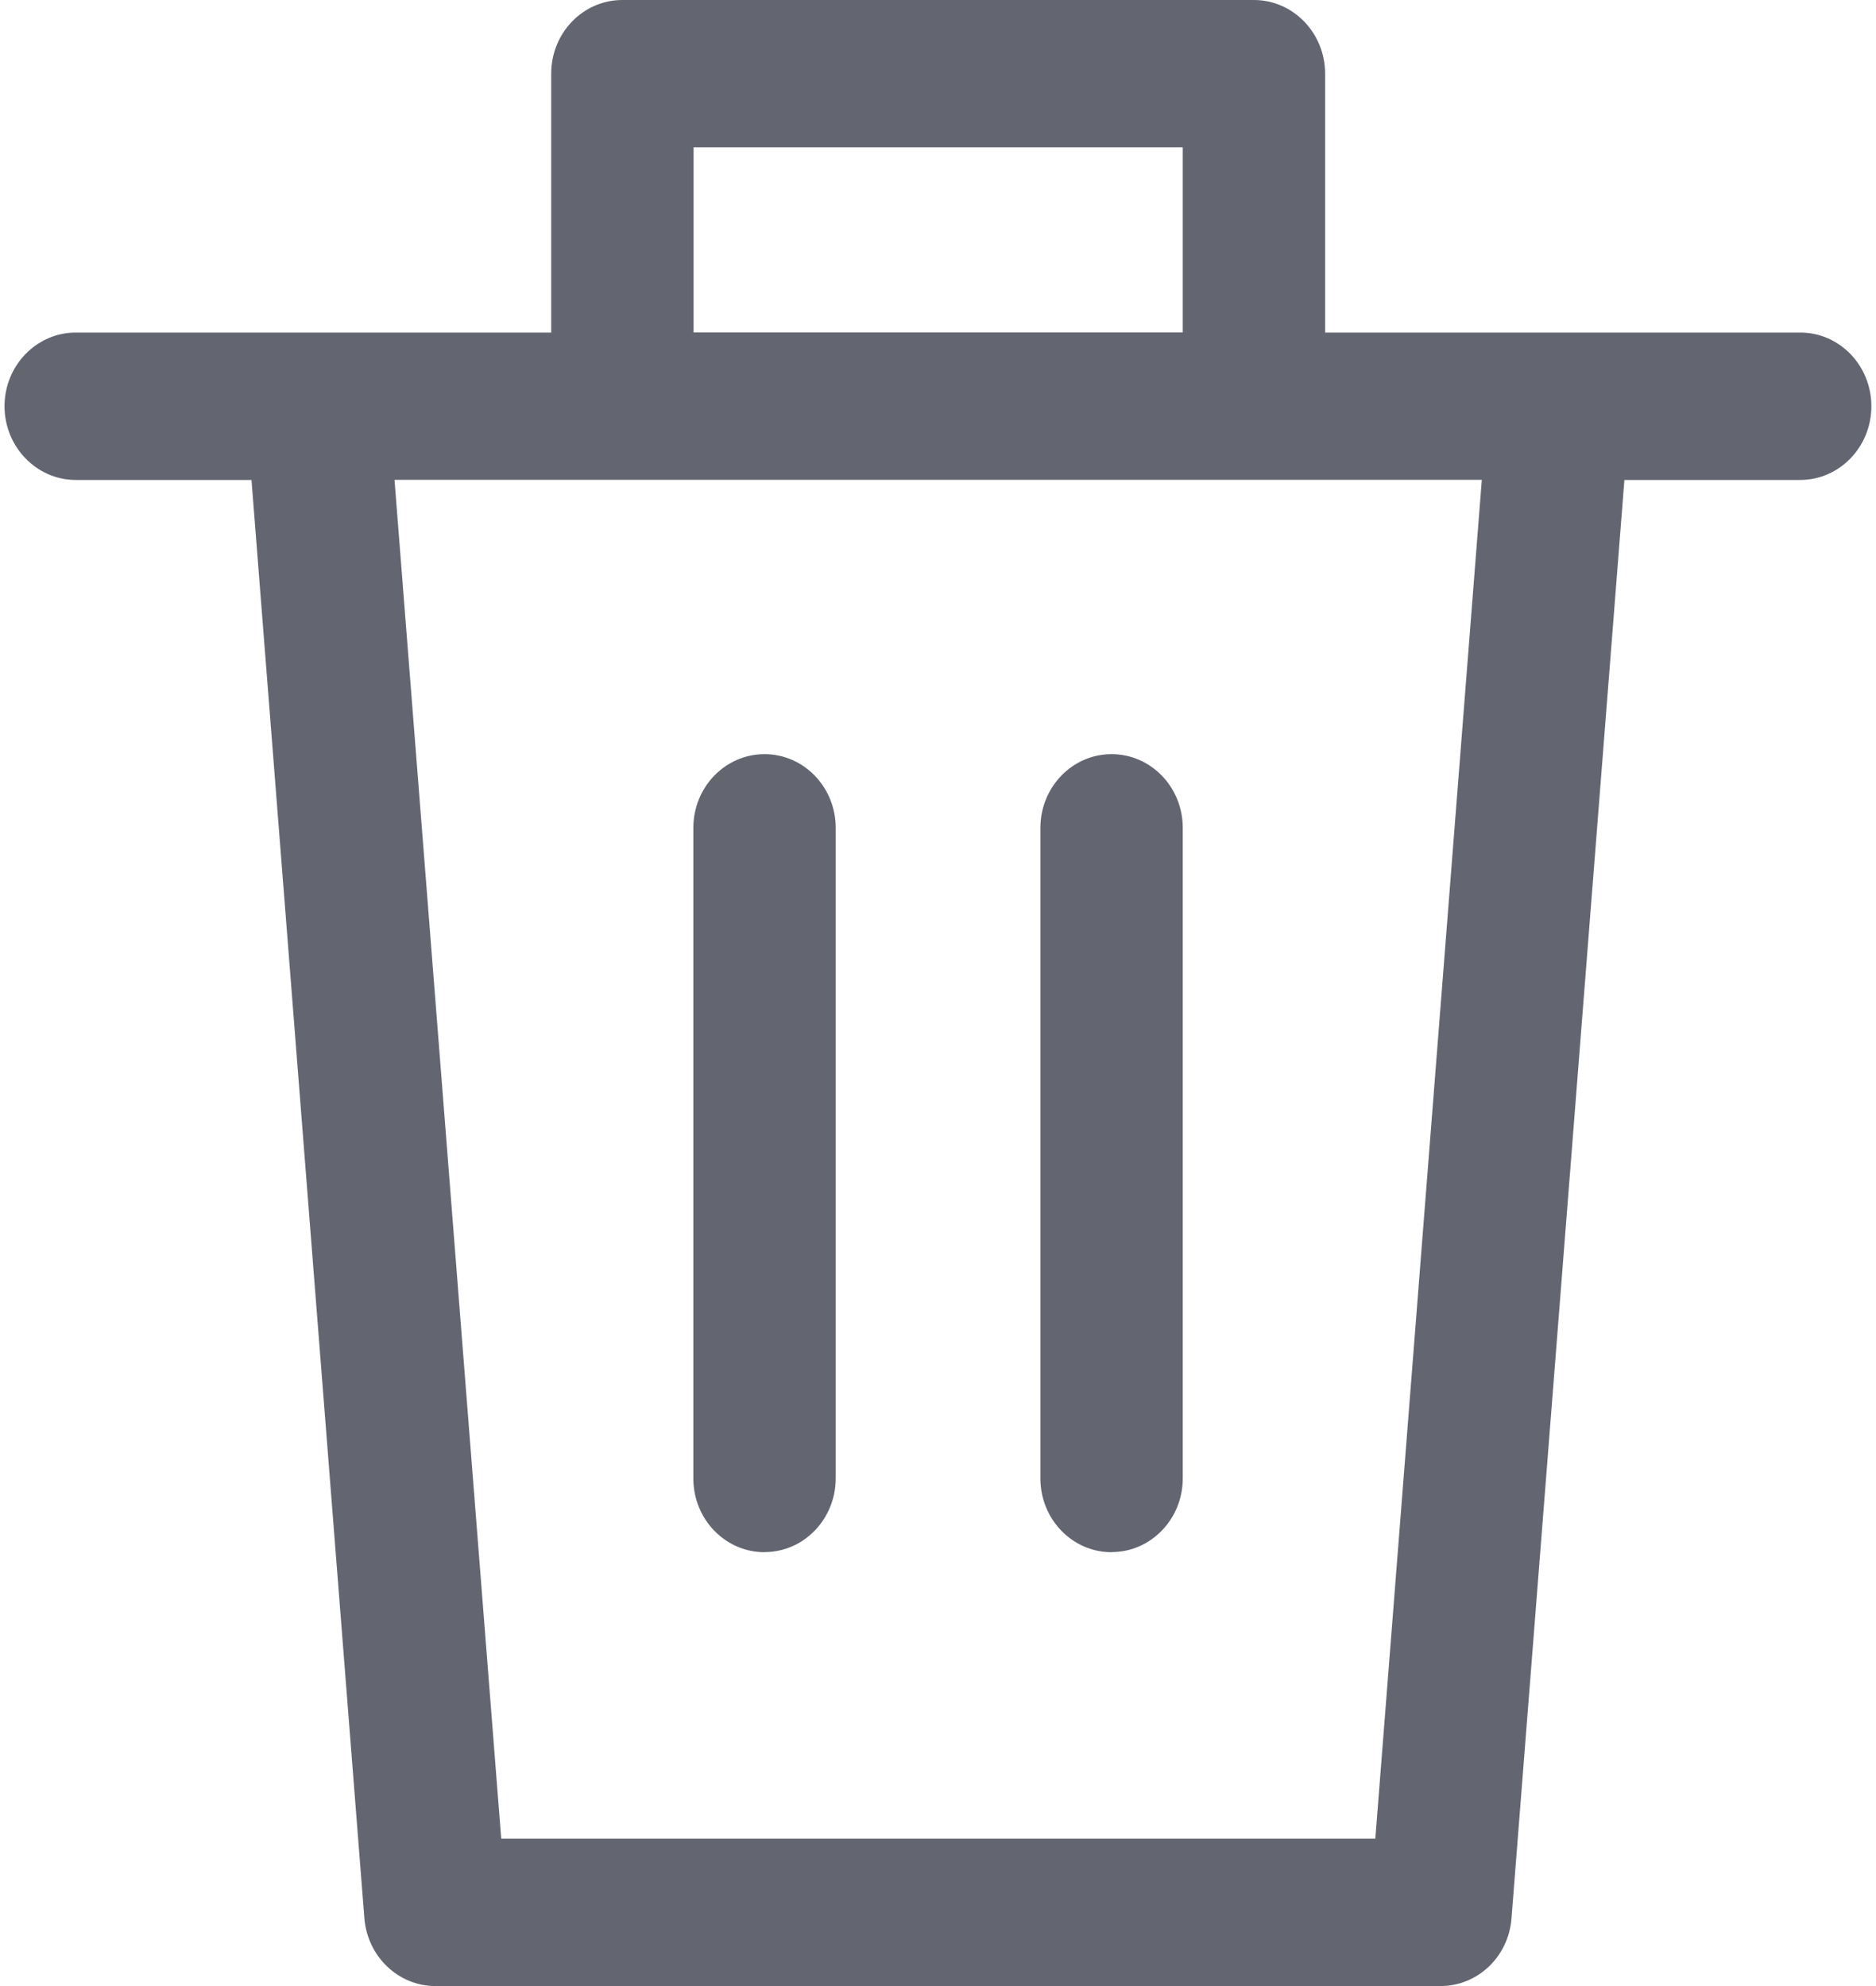 <?xml version="1.0" encoding="UTF-8" standalone="no"?>
<svg
   xmlns:dc="http://purl.org/dc/elements/1.1/"
   xmlns:cc="http://creativecommons.org/ns#"
   xmlns:rdf="http://www.w3.org/1999/02/22-rdf-syntax-ns#"
   xmlns:svg="http://www.w3.org/2000/svg"
   xmlns="http://www.w3.org/2000/svg"
   xmlns:sodipodi="http://sodipodi.sourceforge.net/DTD/sodipodi-0.dtd"
   xmlns:inkscape="http://www.inkscape.org/namespaces/inkscape"
   width="17px"
   height="18px"
   viewBox="0 0 17 18"
   version="1.1"
   id="svg2"
   inkscape:version="0.91 r13725"
   sodipodi:docname="remove-icon-1.svg">
  <sodipodi:namedview
     pagecolor="#ffffff"
     bordercolor="#666666"
     borderopacity="1"
     objecttolerance="10"
     gridtolerance="10"
     guidetolerance="10"
     inkscape:pageopacity="0"
     inkscape:pageshadow="2"
     inkscape:window-width="1920"
     inkscape:window-height="1017"
     id="namedview21"
     showgrid="false"
     inkscape:zoom="13.111111"
     inkscape:cx="-18.347458"
     inkscape:cy="9"
     inkscape:window-x="-8"
     inkscape:window-y="-8"
     inkscape:window-maximized="1"
     inkscape:current-layer="svg2" />
  <!-- Generator: Sketch 3.6 (26304) - http://www.bohemiancoding.com/sketch -->
  <title
     id="title4">Group</title>
  <desc
     id="desc6">Created with Sketch.</desc>
  <defs
     id="defs8" />
  <g
     id="Page-1"
     style="opacity:1;fill:none;fill-rule:evenodd;stroke:none;stroke-width:1">
    <g
       id="hovers-article-1440"
       transform="translate(-1018,-5208)"
       style="fill:#636671">
      <g
         id="article"
         transform="translate(0,126)">
        <g
           id="comments"
           transform="translate(390,4752)">
          <g
             id="comment"
             transform="translate(0,316)">
            <g
               id="Group"
               transform="translate(628,14)">
              <path
                 d="m 16.314,3.014 -4.306,0 0,-2.346 C 12.008,0.298 11.717,0 11.363,0 L 5.64,0 C 5.283,0 4.995,0.298 4.995,0.668 l 0,2.346 -4.308,0 C 0.332,3.014 0.041,3.312 0.041,3.682 c 0,0.367 0.29,0.668 0.645,0.668 l 1.593,0 1.023,13.036 C 3.33,17.733 3.61,18 3.945,18 l 9.109,0 c 0.337,0 0.617,-0.267 0.643,-0.614 l 1.023,-13.036 1.593,0 c 0.357,0 0.645,-0.3 0.645,-0.668 0,-0.369 -0.288,-0.668 -0.645,-0.668 l 0,0 z M 6.285,1.335 l 4.433,0 0,1.678 -4.433,0 0,-1.678 0,0 z m 6.177,15.329 -7.92,0 -0.967,-12.315 9.853,0 -0.965,12.315 0,0 z"
                 id="Shape"
                 inkscape:connector-curvature="0" />
              <path
                 d="m 10.073,14.068 c -0.356,0 -0.645,-0.299 -0.645,-0.668 l 0,-5.897 c 0,-0.369 0.289,-0.668 0.645,-0.668 0.356,0 0.645,0.299 0.645,0.668 l 0,5.896 c 0,0.369 -0.289,0.668 -0.645,0.668 l 0,0 z"
                 id="path17"
                 inkscape:connector-curvature="0" />
              <path
                 d="m 6.928,14.068 c -0.356,0 -0.645,-0.299 -0.645,-0.668 l 0,-5.897 c 0,-0.369 0.289,-0.668 0.645,-0.668 0.356,0 0.645,0.299 0.645,0.668 l 0,5.896 c -1.932e-4,0.369 -0.289,0.668 -0.645,0.668 l 0,0 z"
                 id="path19"
                 inkscape:connector-curvature="0" />
            </g>
          </g>
        </g>
      </g>
    </g>
  </g>
</svg>
